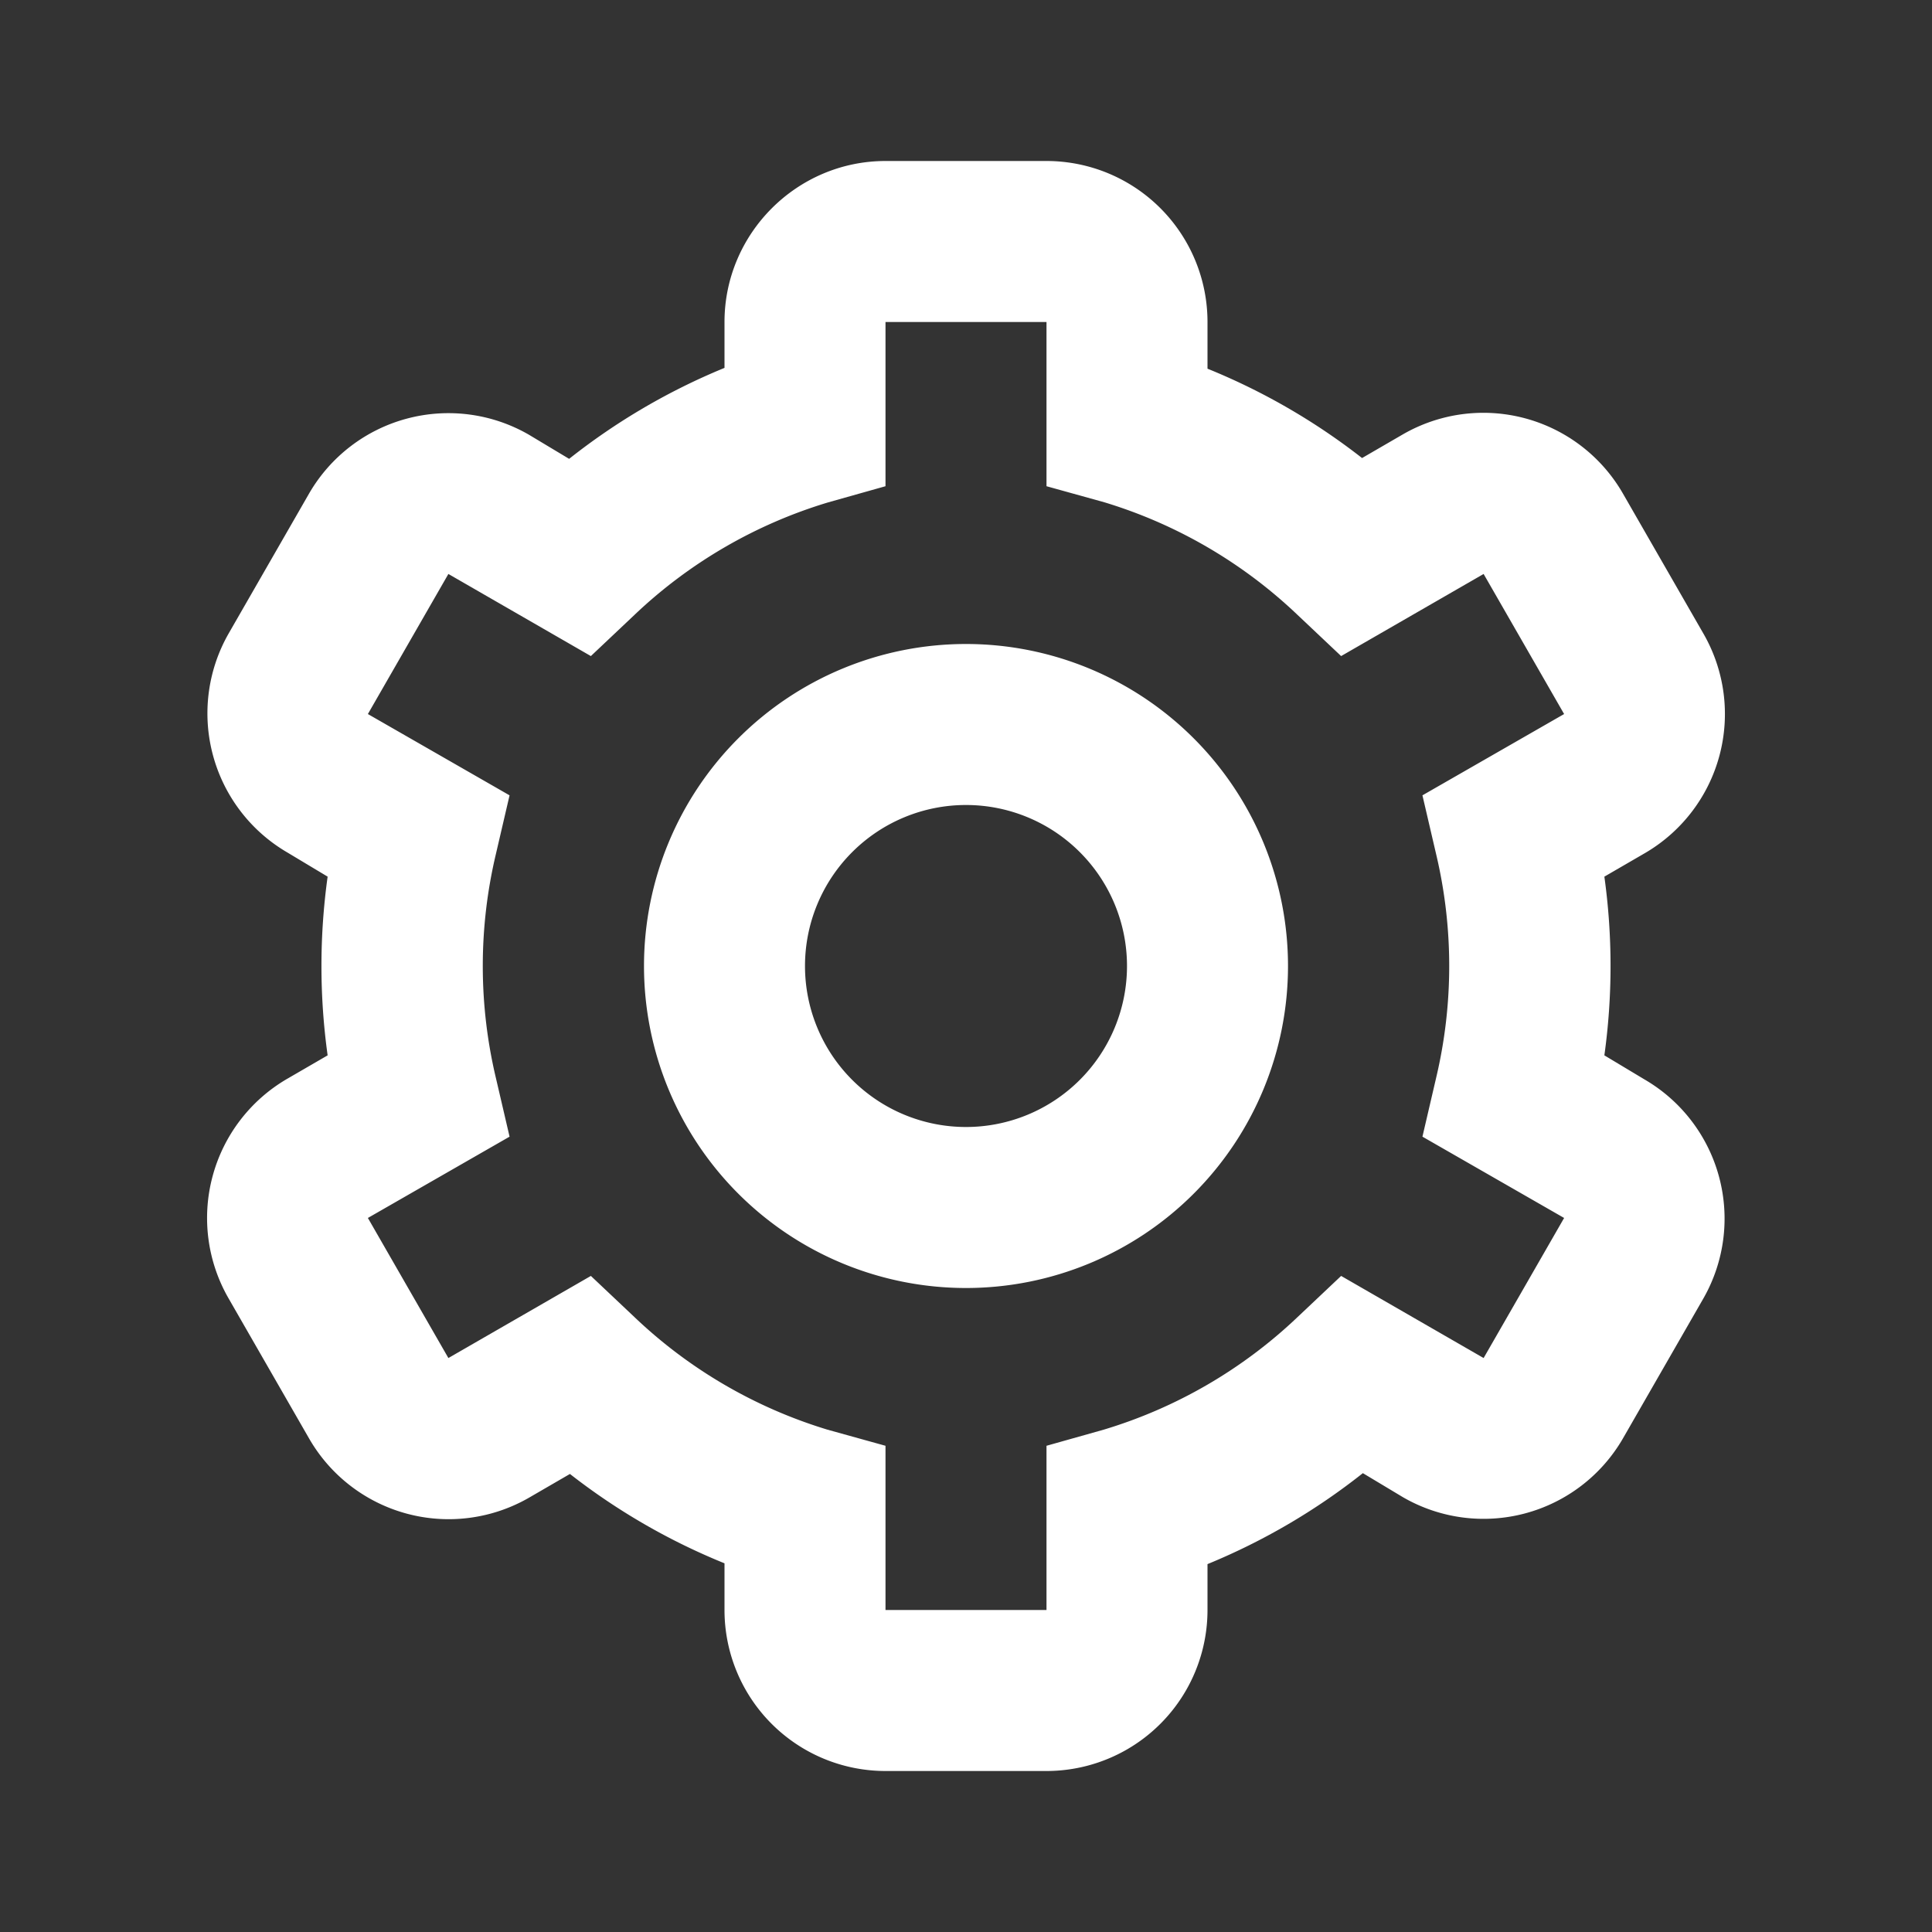 <?xml version="1.0" ?><svg height="24" viewBox="0 0 24 24" width="24" xmlns="http://www.w3.org/2000/svg"><rect x="0" y="0" width="24" height="24" fill="#333333" stroke="none"/><path class="heroicon-ui" d="M9 4.58V4c0-1.1.9-2 2-2h2a2 2 0 0 1 2 2v.58a8 8 0 0 1 1.92 1.11l.5-.29a2 2 0 0 1 2.74.73l1 1.74a2 2 0 0 1-.73 2.73l-.5.29a8.06 8.06 0 0 1 0 2.22l.5.3a2 2 0 0 1 .73 2.72l-1 1.74a2 2 0 0 1-2.73.73l-.5-.3A8 8 0 0 1 15 19.43V20a2 2 0 0 1-2 2h-2a2 2 0 0 1-2-2v-.58a8 8 0 0 1-1.92-1.11l-.5.29a2 2 0 0 1-2.74-.73l-1-1.74a2 2 0 0 1 .73-2.73l.5-.29a8.06 8.06 0 0 1 0-2.22l-.5-.3a2 2 0 0 1-.73-2.72l1-1.74a2 2 0 0 1 2.73-.73l.5.3A8 8 0 0 1 9 4.57zM7.88 7.64l-.54.51-1.77-1.02-1 1.74 1.76 1.01-.17.73a6.02 6.02 0 0 0 0 2.78l.17.73-1.76 1.01 1 1.74 1.77-1.02.54.51a6 6 0 0 0 2.4 1.4l.72.2V20h2v-2.04l.71-.2a6 6 0 0 0 2.41-1.4l.54-.51 1.77 1.02 1-1.74-1.76-1.01.17-.73a6.02 6.02 0 0 0 0-2.78l-.17-.73 1.76-1.01-1-1.74-1.77 1.02-.54-.51a6 6 0 0 0-2.4-1.4l-.72-.2V4h-2v2.04l-.71.2a6 6 0 0 0-2.41 1.4zM12 16a4 4 0 1 1 0-8 4 4 0 0 1 0 8zm0-2a2 2 0 1 0 0-4 2 2 0 0 0 0 4z" fill="#ffffff"/></svg>